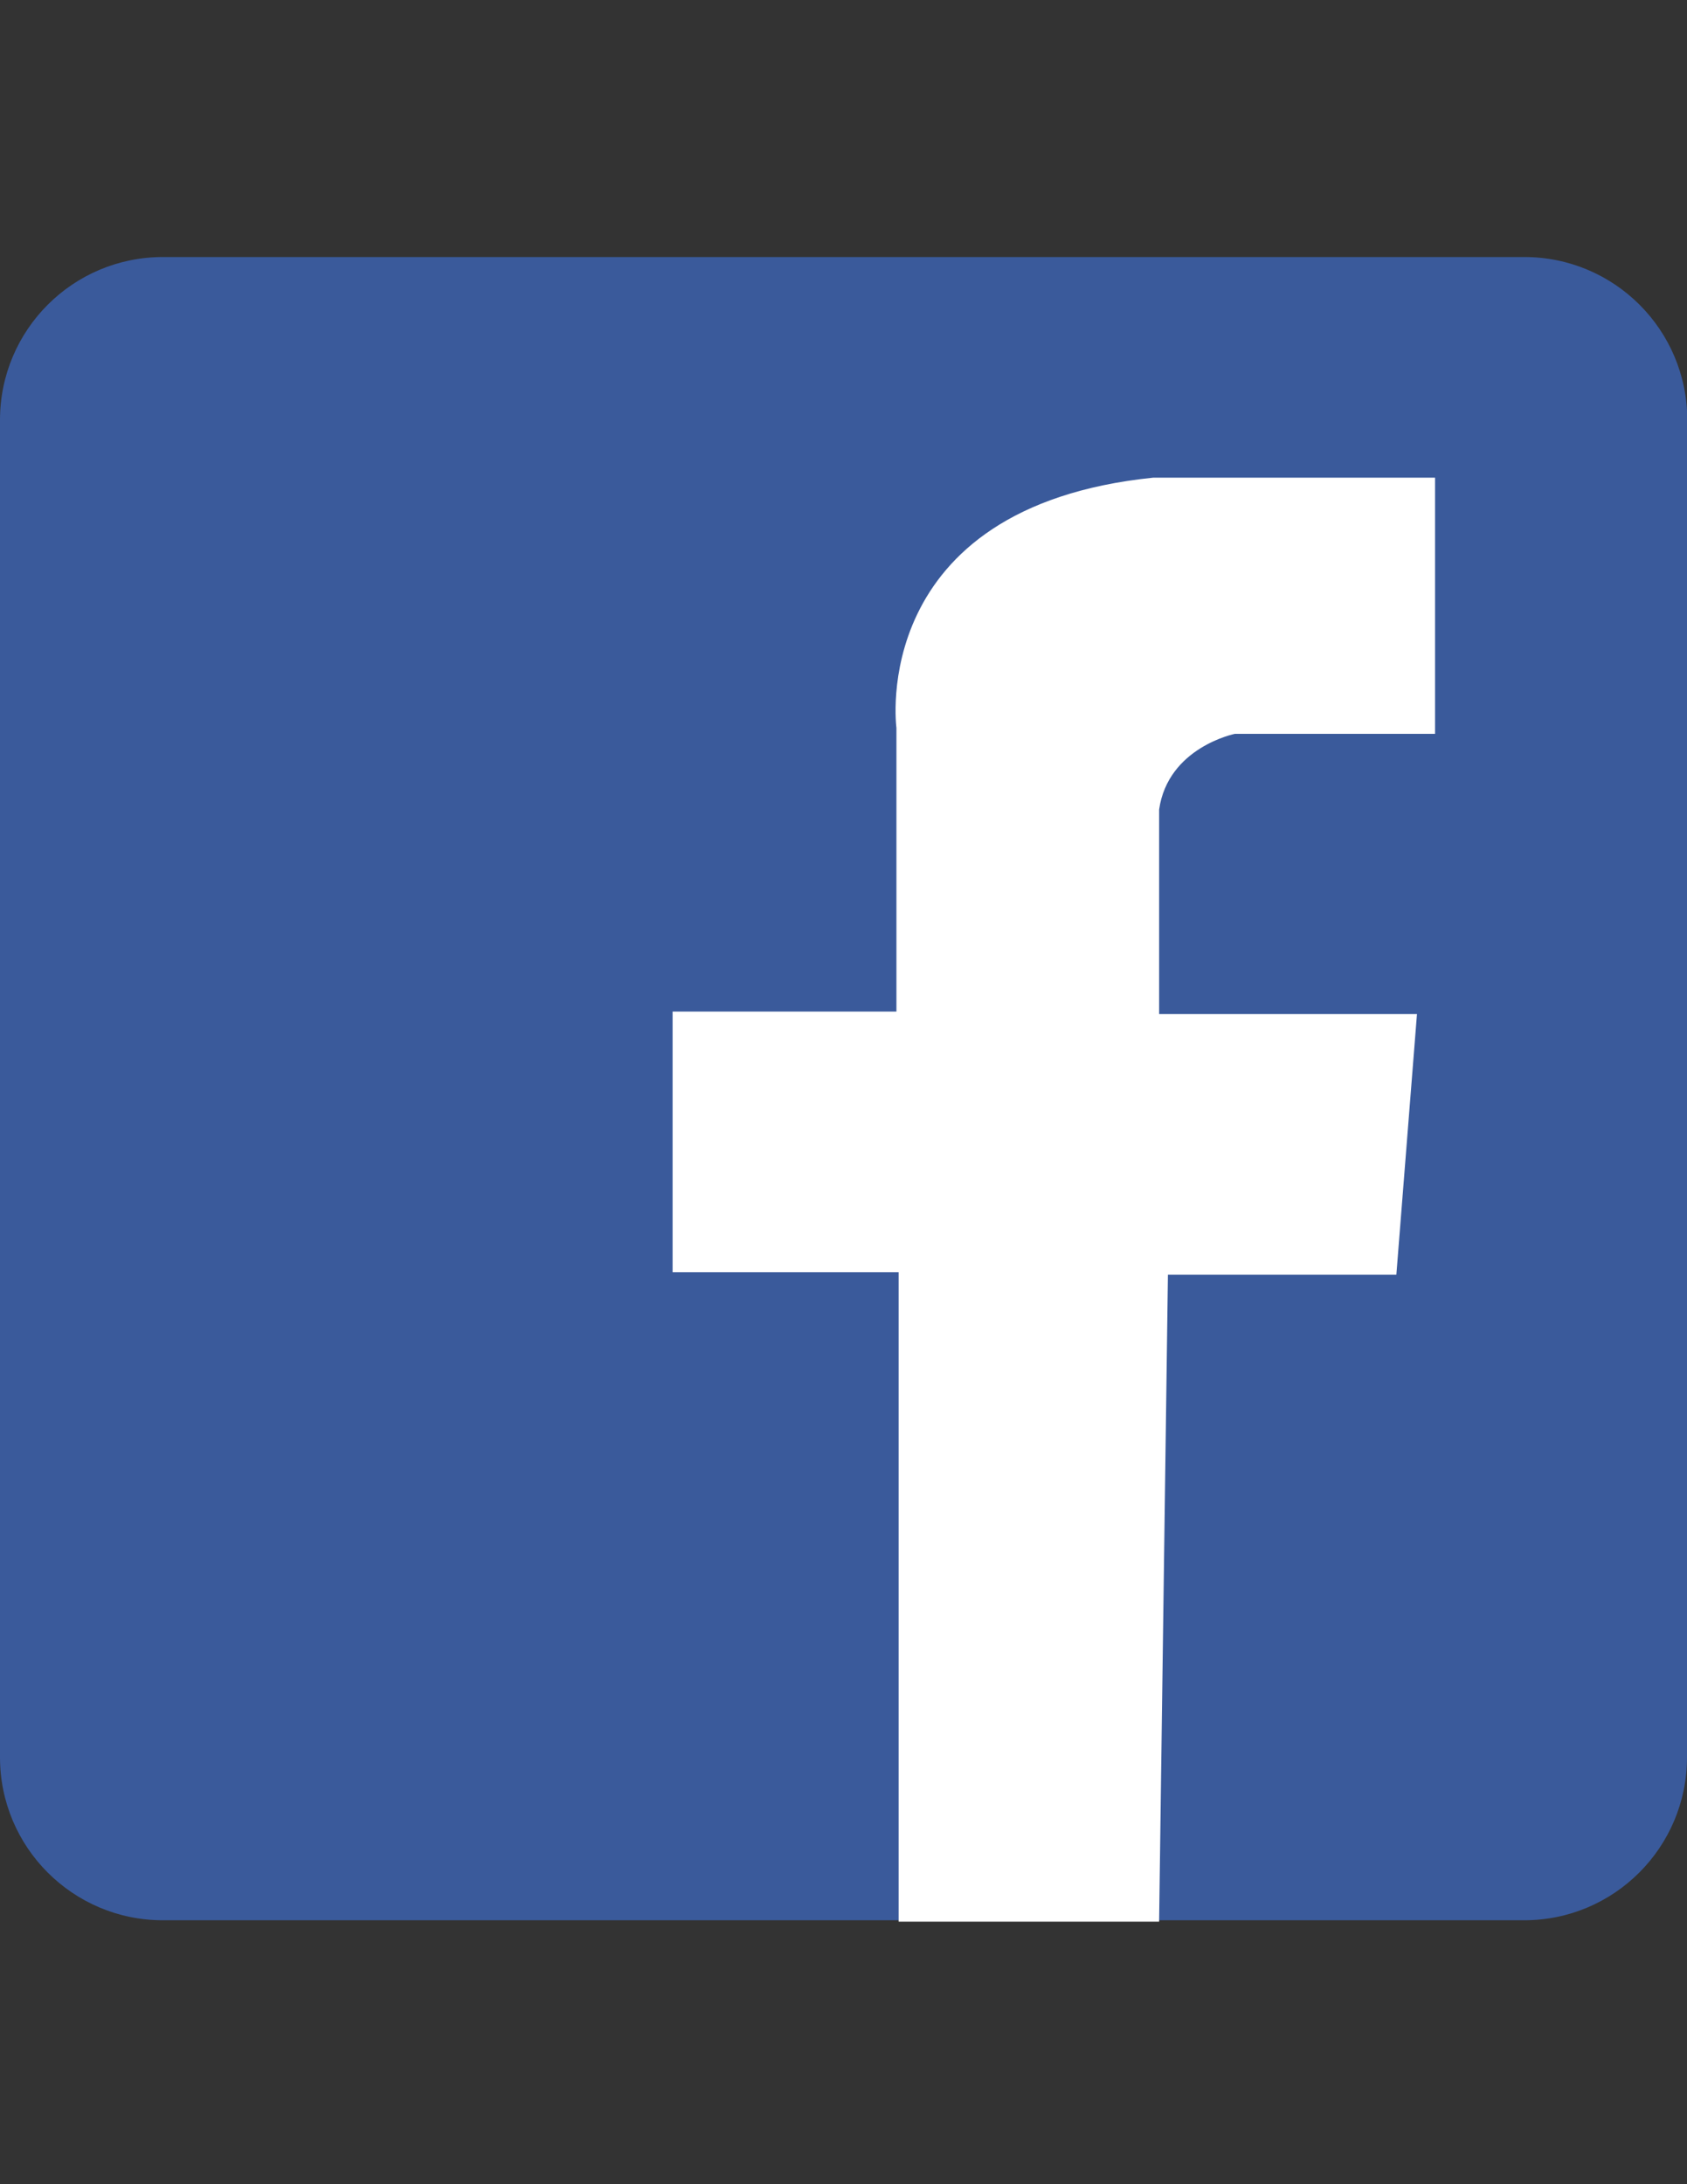 <?xml version="1.0" encoding="utf-8"?>
<!-- Generator: Adobe Illustrator 17.1.0, SVG Export Plug-In . SVG Version: 6.00 Build 0)  -->
<!DOCTYPE svg PUBLIC "-//W3C//DTD SVG 1.1//EN" "http://www.w3.org/Graphics/SVG/1.1/DTD/svg11.dtd">
<svg version="1.1" id="Layer_1" xmlns="http://www.w3.org/2000/svg" xmlns:xlink="http://www.w3.org/1999/xlink" x="0px" y="0px"
	 viewBox="0 0 612 792" enable-background="new 0 0 612 792" xml:space="preserve">
<rect x="0" y="0" width="612" height="792" fill="#333333" stroke="none"/>
<path fill="#3A5A9B" d="M612,637.2c0,32.6-26.4,59.1-59.1,59.1H59.1C26.4,696.3,0,669.8,0,637.2V152.3c0-32.6,26.4-59.1,59.1-59.1
	h493.9c32.6,0,59.1,26.4,59.1,59.1V637.2z"/>
<path fill="#FFFFFF" stroke="#FFFFFF" stroke-miterlimit="10" d="M520.1,173.7v91.9h-72.2c0,0-24.6,4.9-27.9,27.9v74.7h93.5
	l-7.4,93.5h-82.9L420,696.3h-93.5V460.8h-82v-93.5h81.2V263.9c0,0-10.7-79.6,92.7-90.2L520.1,173.7L520.1,173.7z"/>
</svg>
